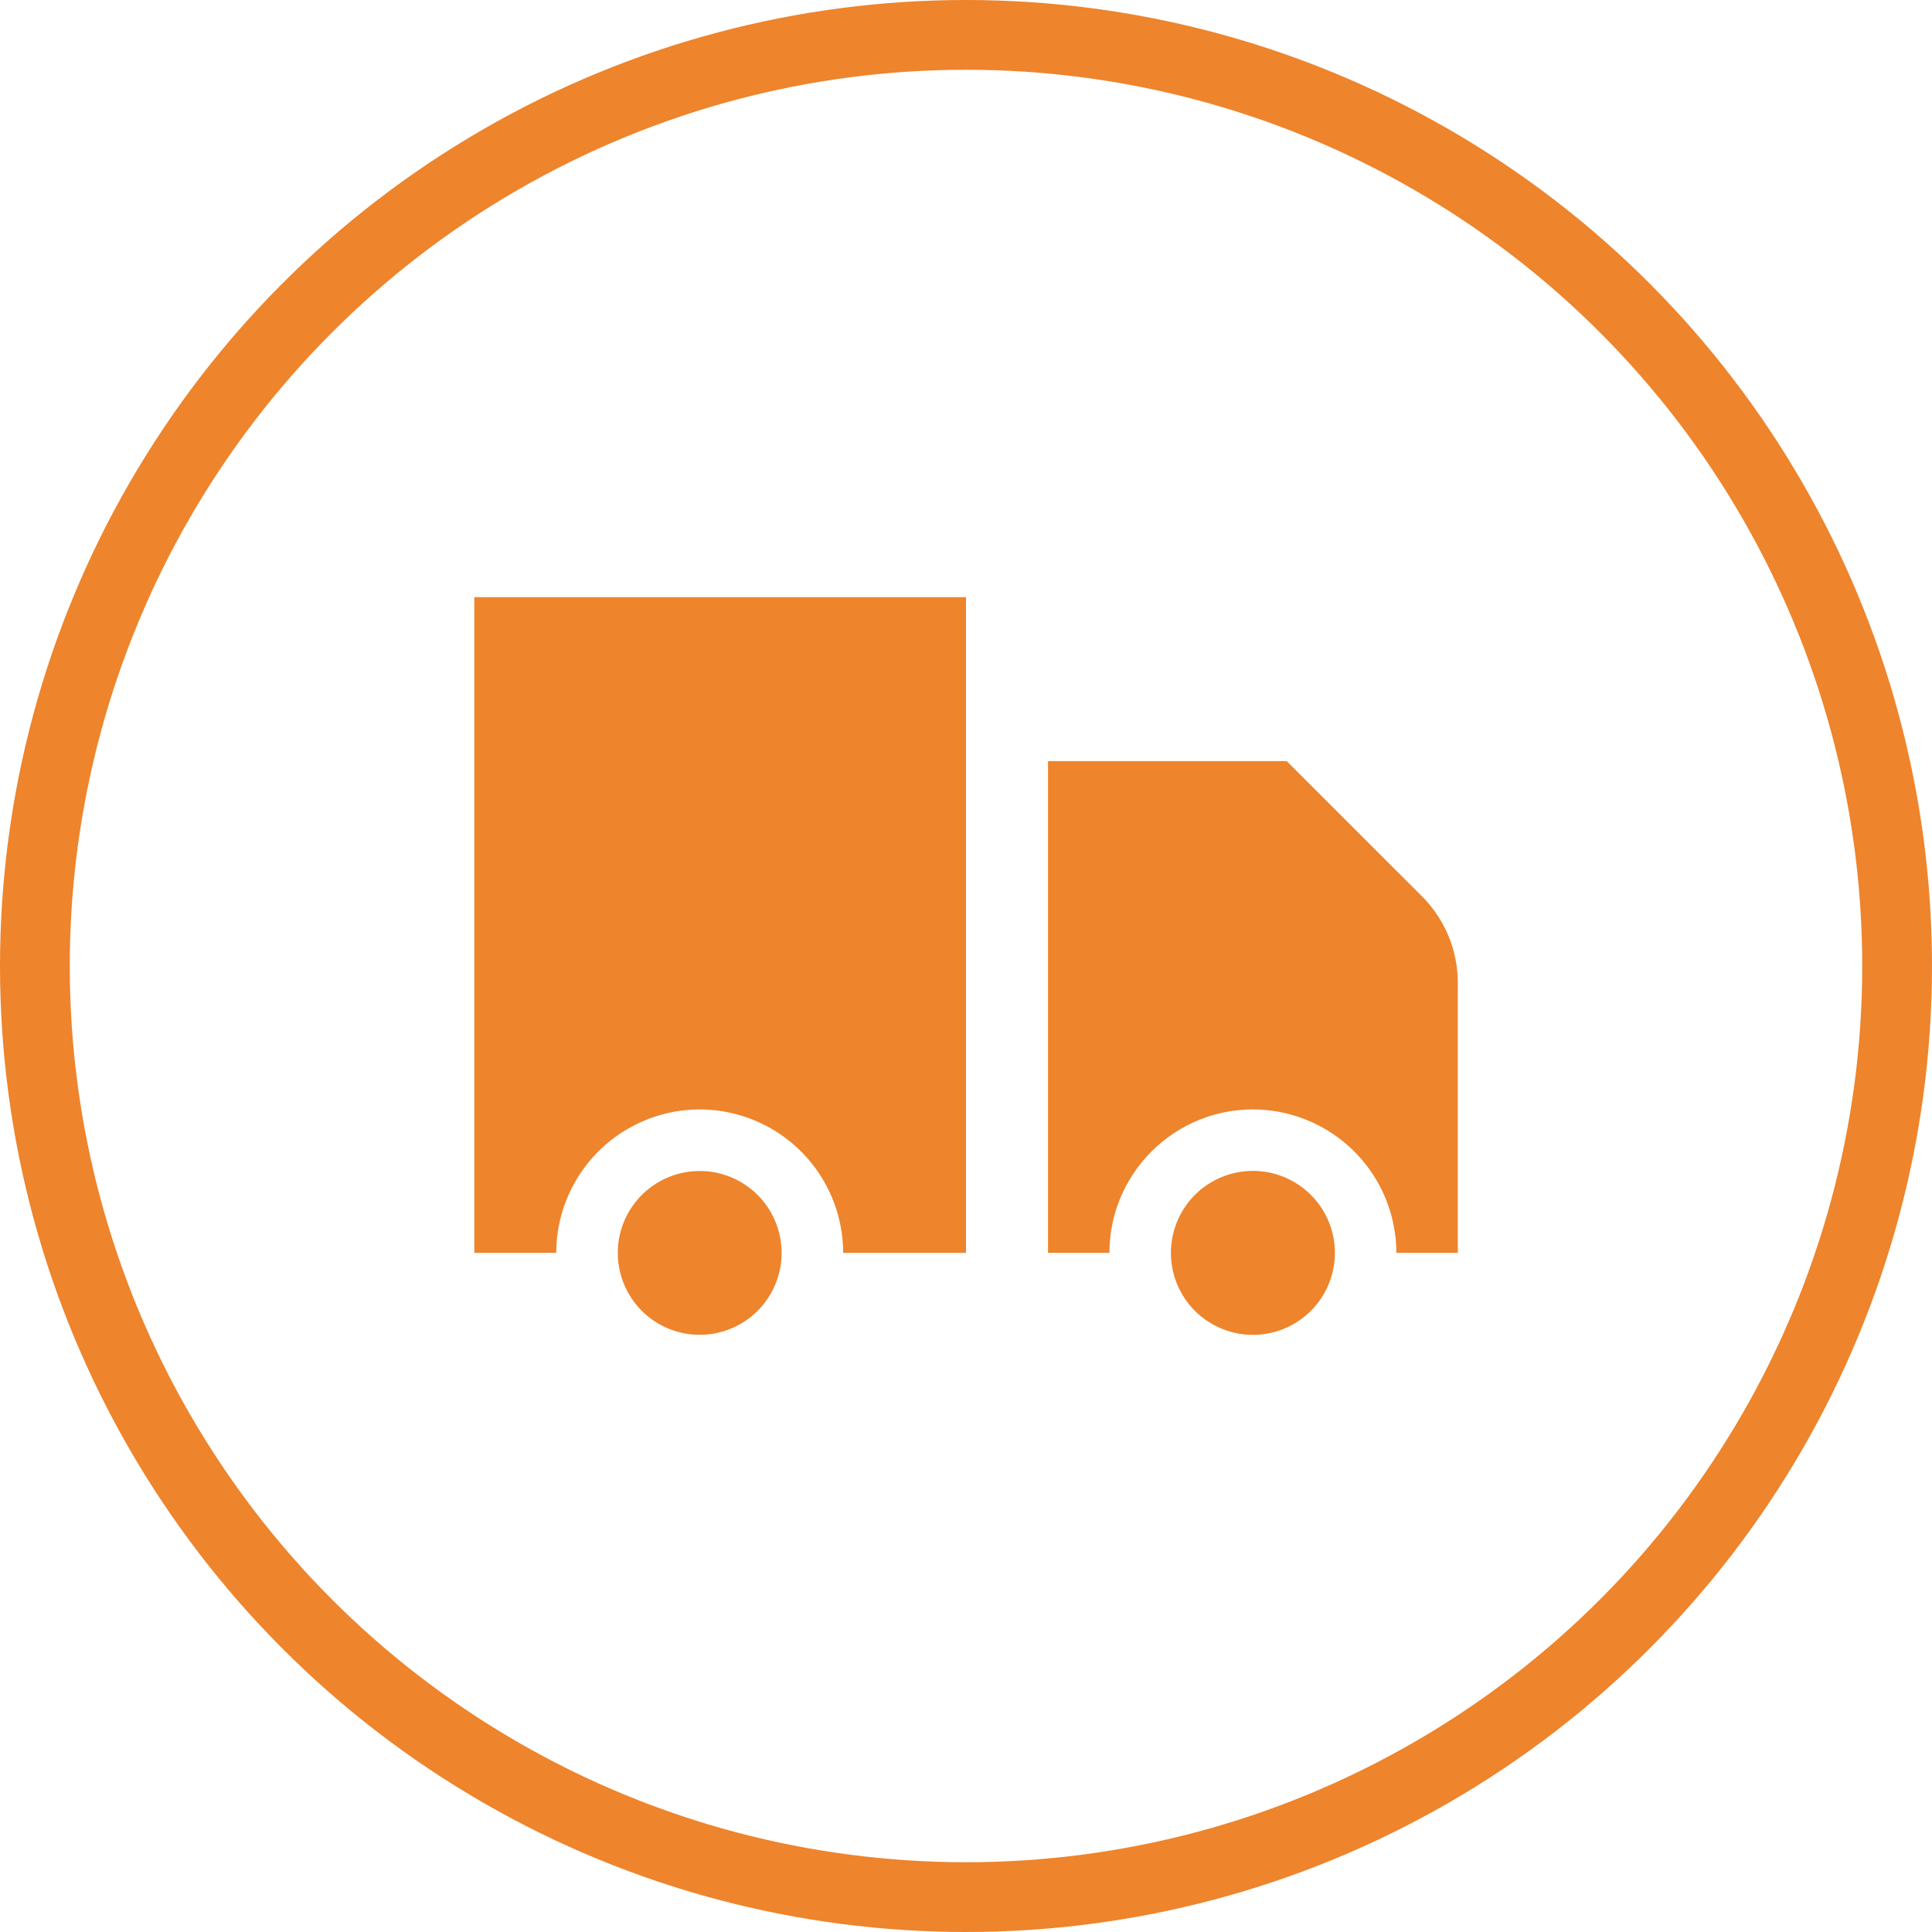 <svg width="36" height="36" fill="none" xmlns="http://www.w3.org/2000/svg"><path d="M18 11.127H8.838v12.218h1.527a2.676 2.676 0 012.673-2.672 2.676 2.676 0 012.673 2.672H18V11.127zm5.346 13.746a1.527 1.527 0 100-3.055 1.527 1.527 0 000 3.055z" fill="#EE842C"/><path d="M14.564 23.345a1.526 1.526 0 11-3.052.002 1.526 1.526 0 013.052-.002zm11.929-6.647l-2.517-2.516h-4.448v9.163h1.145c0-1.473 1.2-2.672 2.673-2.672a2.676 2.676 0 012.673 2.672h1.145v-5.027c0-.632-.256-1.205-.671-1.62z" fill="#EE842C"/><circle cx="18" cy="18" r="17.35" stroke="#EE842C" stroke-width="1.3"/></svg>